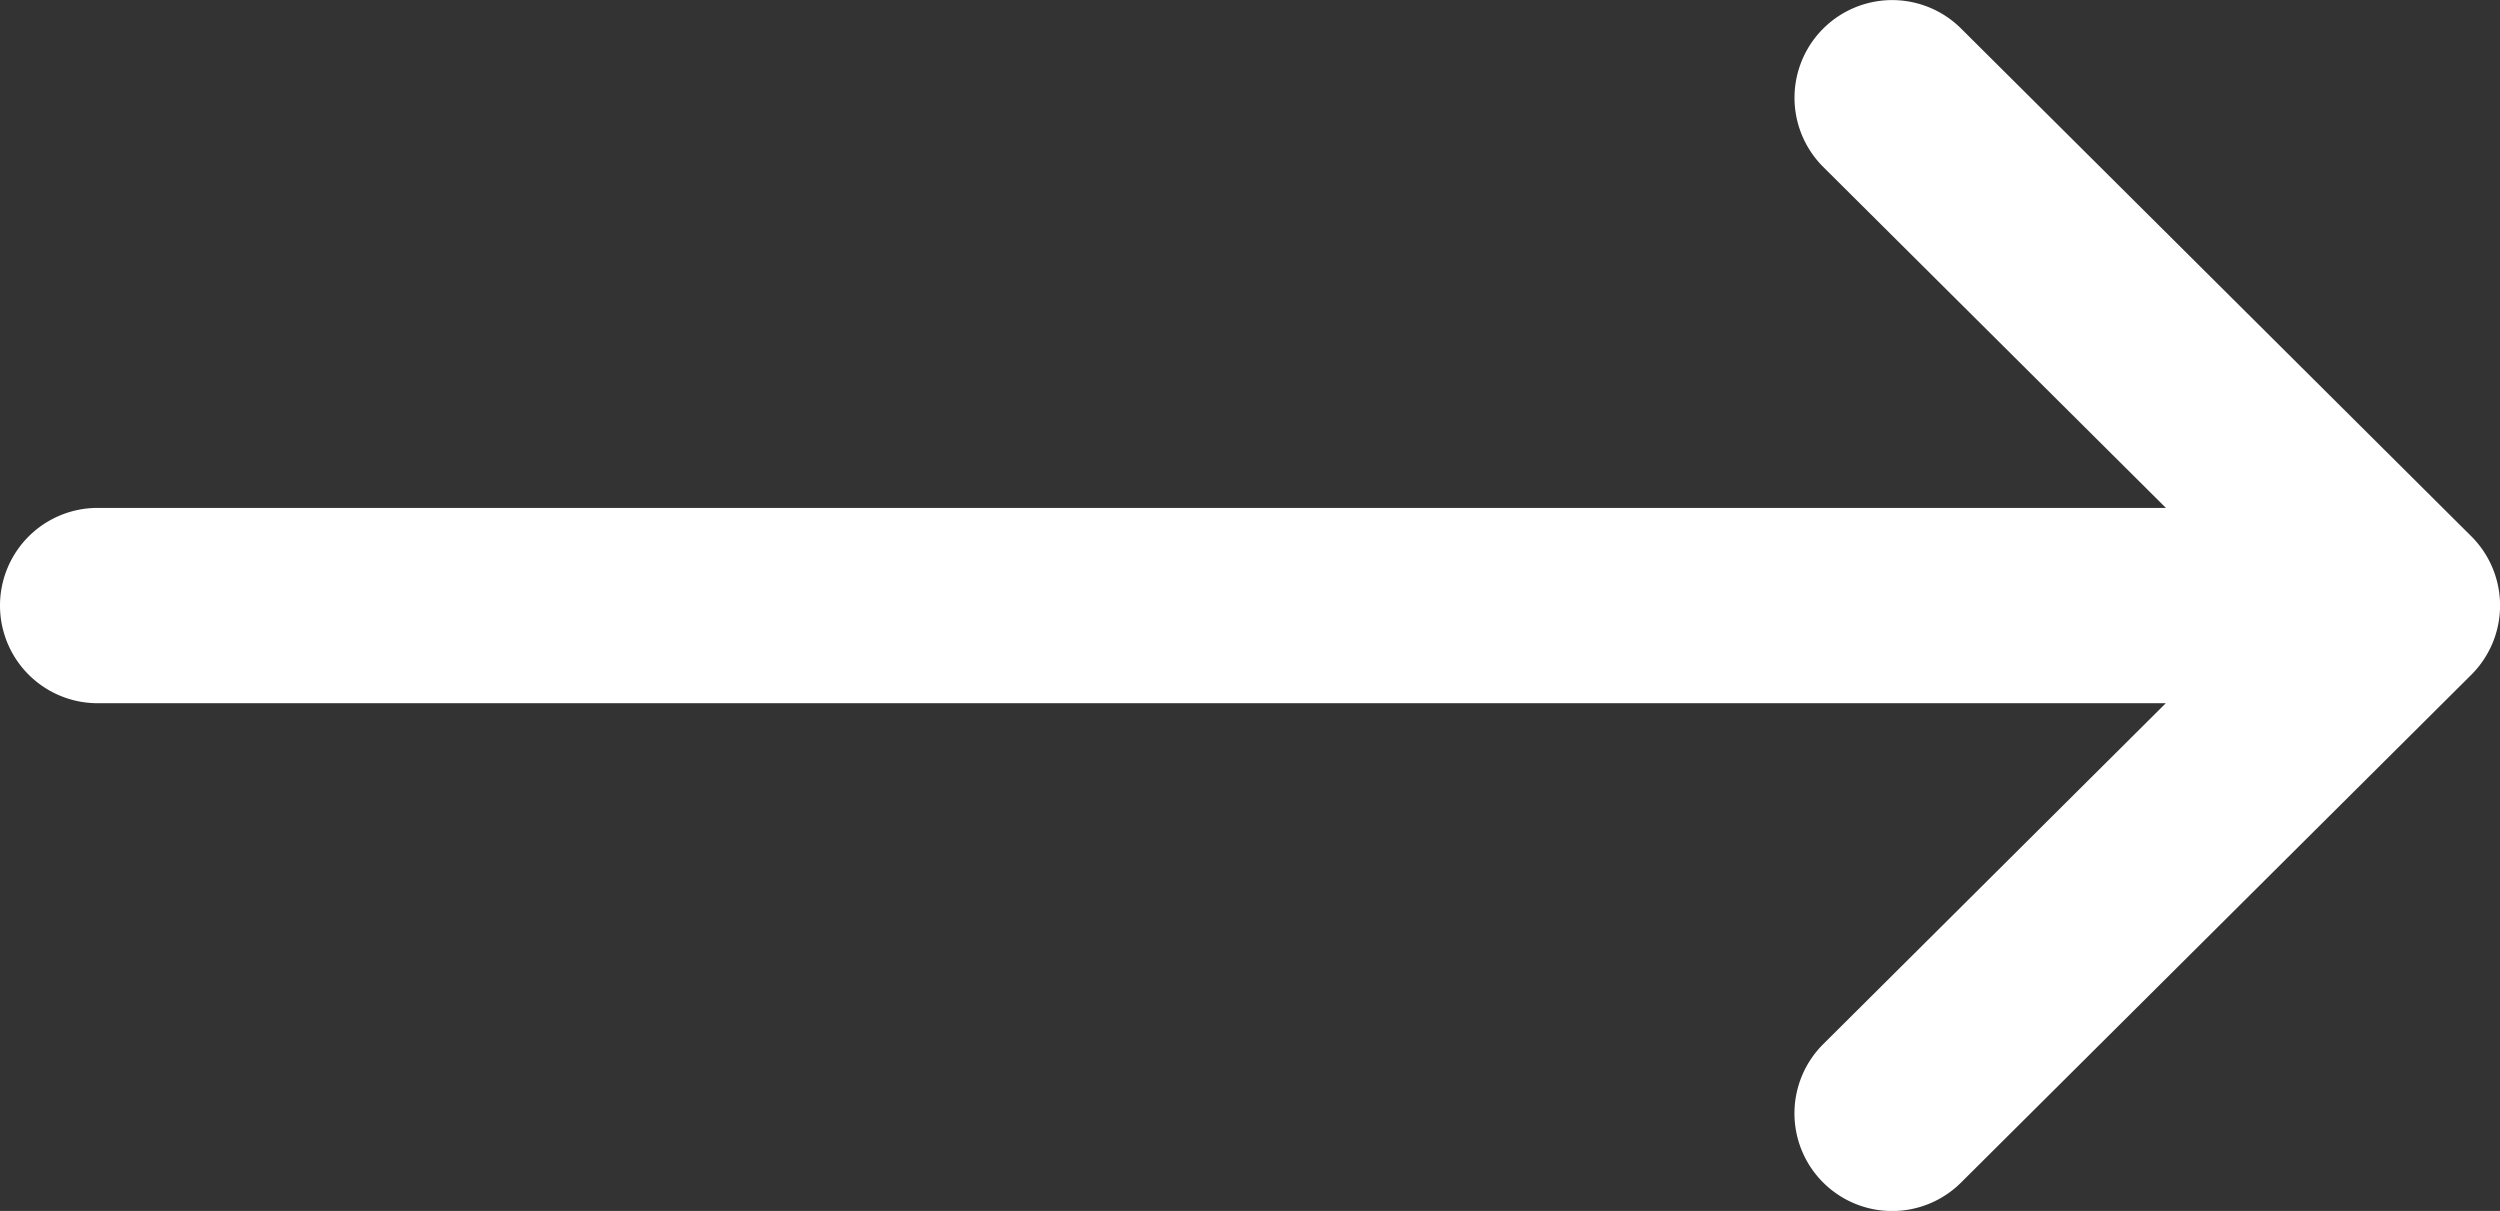 <svg xmlns="http://www.w3.org/2000/svg" width="45.466" height="22.023" viewBox="0 0 45.466 22.023">
  <rect x="0" y="0" width="45.466" height="22.023" fill="#333333" stroke="none"/>
  <g id="right-arrow_2_" data-name="right-arrow (2)" transform="translate(0 -132)">
    <g id="Group_6" data-name="Group 6" transform="translate(0 132)">
      <path id="Path_4" data-name="Path 4" d="M44.945,141.754l0,0-9.28-9.235a1.776,1.776,0,0,0-2.506,2.518l6.231,6.2H1.776a1.776,1.776,0,1,0,0,3.552H39.388l-6.23,6.2a1.776,1.776,0,0,0,2.506,2.518l9.28-9.235,0,0A1.778,1.778,0,0,0,44.945,141.754Z" transform="translate(0 -132)" fill="#fff"/>
    </g>
  </g>
</svg>
